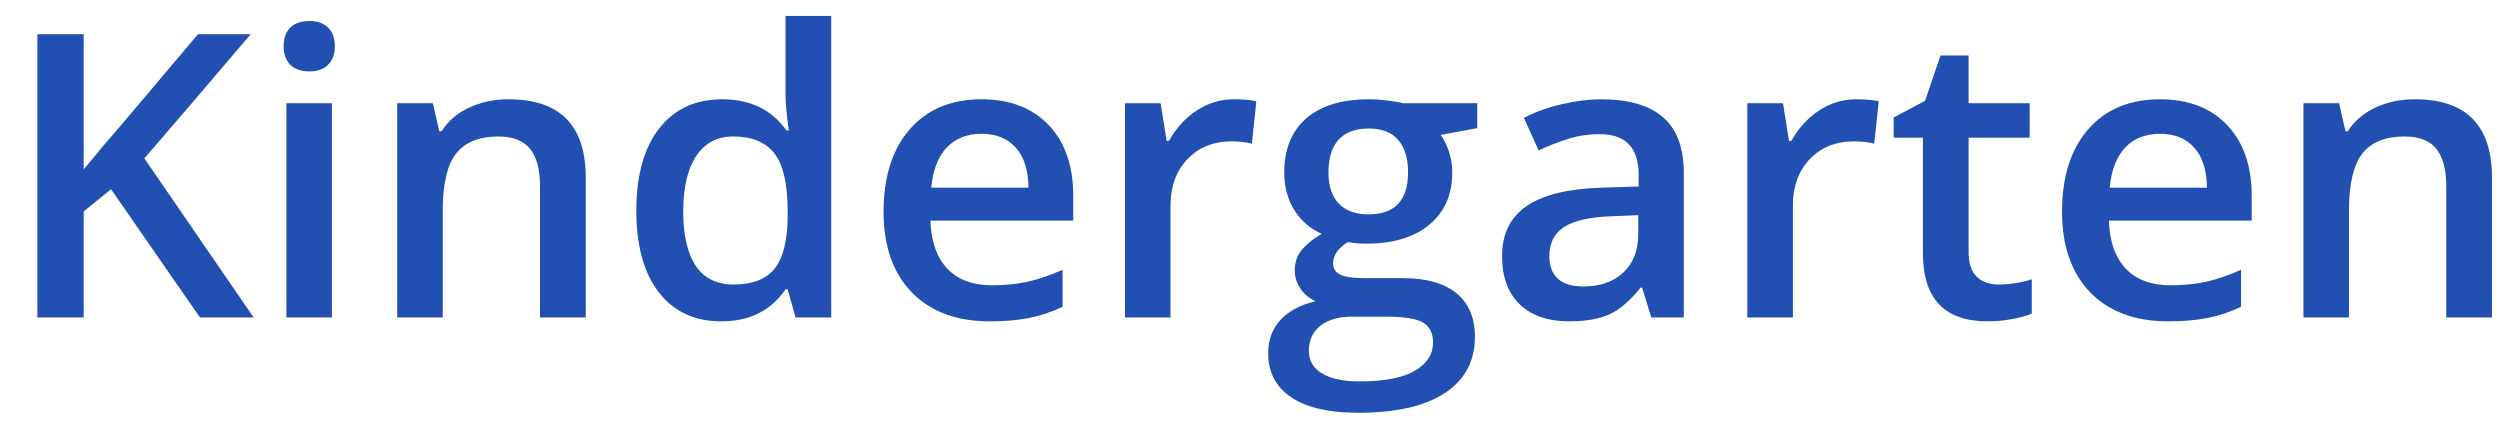 <svg width="63" height="11" viewBox="0 0 63 11" fill="none" xmlns="http://www.w3.org/2000/svg">
<path d="M6.392 8H5.039L2.798 4.768L2.109 5.329V8H0.942V0.861H2.109V4.27C2.428 3.879 2.746 3.503 3.062 3.142L4.99 0.861H6.318C5.072 2.326 4.178 3.369 3.638 3.991L6.392 8ZM8.364 8H7.217V2.6H8.364V8ZM7.148 1.169C7.148 0.964 7.204 0.806 7.314 0.695C7.428 0.585 7.59 0.529 7.798 0.529C8 0.529 8.156 0.585 8.267 0.695C8.381 0.806 8.438 0.964 8.438 1.169C8.438 1.364 8.381 1.519 8.267 1.633C8.156 1.743 8 1.799 7.798 1.799C7.59 1.799 7.428 1.743 7.314 1.633C7.204 1.519 7.148 1.364 7.148 1.169ZM14.761 8H13.608V4.68C13.608 4.263 13.524 3.952 13.354 3.747C13.188 3.542 12.923 3.439 12.559 3.439C12.074 3.439 11.719 3.583 11.494 3.869C11.27 4.156 11.157 4.636 11.157 5.31V8H10.01V2.6H10.908L11.069 3.308H11.128C11.291 3.05 11.522 2.852 11.821 2.712C12.121 2.572 12.453 2.502 12.817 2.502C14.113 2.502 14.761 3.161 14.761 4.479V8ZM18.179 8.098C17.505 8.098 16.979 7.854 16.602 7.365C16.224 6.877 16.035 6.192 16.035 5.31C16.035 4.424 16.226 3.736 16.606 3.244C16.991 2.749 17.521 2.502 18.198 2.502C18.908 2.502 19.448 2.764 19.819 3.288H19.878C19.823 2.901 19.795 2.595 19.795 2.37V0.402H20.947V8H20.049L19.849 7.292H19.795C19.427 7.829 18.888 8.098 18.179 8.098ZM18.486 7.17C18.958 7.17 19.302 7.038 19.517 6.774C19.731 6.507 19.842 6.076 19.849 5.48V5.319C19.849 4.639 19.738 4.156 19.517 3.869C19.295 3.583 18.949 3.439 18.477 3.439C18.073 3.439 17.762 3.604 17.544 3.933C17.326 4.258 17.217 4.724 17.217 5.329C17.217 5.928 17.323 6.385 17.534 6.701C17.746 7.014 18.063 7.17 18.486 7.17ZM24.946 8.098C24.106 8.098 23.449 7.854 22.974 7.365C22.502 6.874 22.266 6.198 22.266 5.339C22.266 4.457 22.485 3.763 22.925 3.259C23.364 2.754 23.968 2.502 24.736 2.502C25.449 2.502 26.012 2.718 26.426 3.151C26.839 3.584 27.046 4.18 27.046 4.938V5.559H23.447C23.463 6.083 23.605 6.486 23.872 6.77C24.139 7.049 24.515 7.189 25 7.189C25.319 7.189 25.615 7.16 25.889 7.102C26.165 7.04 26.462 6.939 26.777 6.799V7.731C26.497 7.865 26.214 7.959 25.928 8.015C25.641 8.07 25.314 8.098 24.946 8.098ZM24.736 3.371C24.372 3.371 24.079 3.487 23.857 3.718C23.639 3.949 23.509 4.286 23.467 4.729H25.918C25.912 4.283 25.804 3.946 25.596 3.718C25.387 3.487 25.101 3.371 24.736 3.371ZM31.089 2.502C31.32 2.502 31.51 2.518 31.66 2.551L31.548 3.62C31.385 3.581 31.216 3.562 31.04 3.562C30.581 3.562 30.208 3.711 29.922 4.011C29.639 4.31 29.497 4.699 29.497 5.178V8H28.35V2.6H29.248L29.399 3.552H29.458C29.637 3.229 29.87 2.974 30.156 2.785C30.446 2.596 30.757 2.502 31.089 2.502ZM37.227 2.6V3.229L36.304 3.4C36.388 3.514 36.458 3.654 36.514 3.82C36.569 3.986 36.597 4.162 36.597 4.348C36.597 4.904 36.405 5.342 36.02 5.661C35.636 5.98 35.107 6.14 34.434 6.14C34.261 6.14 34.105 6.127 33.965 6.101C33.717 6.254 33.594 6.433 33.594 6.638C33.594 6.761 33.651 6.854 33.765 6.916C33.882 6.978 34.095 7.009 34.404 7.009H35.347C35.942 7.009 36.395 7.136 36.704 7.39C37.013 7.644 37.168 8.01 37.168 8.488C37.168 9.1 36.916 9.572 36.411 9.904C35.907 10.236 35.177 10.402 34.224 10.402C33.488 10.402 32.926 10.272 32.539 10.012C32.152 9.751 31.958 9.38 31.958 8.898C31.958 8.566 32.062 8.286 32.27 8.059C32.482 7.834 32.777 7.678 33.154 7.59C33.001 7.525 32.874 7.421 32.773 7.277C32.676 7.131 32.627 6.978 32.627 6.818C32.627 6.617 32.684 6.446 32.798 6.306C32.912 6.166 33.081 6.027 33.306 5.891C33.026 5.77 32.798 5.575 32.622 5.305C32.45 5.031 32.363 4.712 32.363 4.348C32.363 3.762 32.547 3.308 32.915 2.985C33.286 2.663 33.813 2.502 34.497 2.502C34.65 2.502 34.81 2.513 34.976 2.536C35.145 2.556 35.272 2.577 35.356 2.6H37.227ZM32.983 8.84C32.983 9.087 33.094 9.278 33.315 9.411C33.54 9.545 33.854 9.611 34.258 9.611C34.883 9.611 35.348 9.522 35.654 9.343C35.96 9.164 36.113 8.926 36.113 8.63C36.113 8.396 36.029 8.228 35.859 8.127C35.693 8.029 35.383 7.98 34.927 7.98H34.058C33.729 7.98 33.467 8.057 33.272 8.21C33.079 8.366 32.983 8.576 32.983 8.84ZM33.477 4.348C33.477 4.686 33.563 4.947 33.735 5.129C33.911 5.311 34.162 5.402 34.487 5.402C35.151 5.402 35.483 5.048 35.483 4.338C35.483 3.986 35.4 3.716 35.234 3.527C35.072 3.335 34.823 3.239 34.487 3.239C34.155 3.239 33.903 3.334 33.73 3.522C33.561 3.711 33.477 3.986 33.477 4.348ZM41.611 8L41.382 7.248H41.343C41.082 7.577 40.82 7.801 40.557 7.922C40.293 8.039 39.954 8.098 39.541 8.098C39.01 8.098 38.595 7.954 38.296 7.668C38 7.382 37.852 6.976 37.852 6.452C37.852 5.896 38.058 5.476 38.472 5.192C38.885 4.909 39.515 4.755 40.361 4.729L41.294 4.699V4.411C41.294 4.066 41.213 3.809 41.05 3.64C40.89 3.467 40.641 3.381 40.303 3.381C40.026 3.381 39.761 3.422 39.507 3.503C39.253 3.584 39.009 3.68 38.774 3.791L38.403 2.971C38.696 2.818 39.017 2.702 39.365 2.624C39.714 2.543 40.042 2.502 40.352 2.502C41.038 2.502 41.556 2.652 41.904 2.951C42.256 3.251 42.432 3.721 42.432 4.362V8H41.611ZM39.902 7.219C40.319 7.219 40.653 7.103 40.903 6.872C41.157 6.638 41.284 6.311 41.284 5.891V5.422L40.591 5.451C40.05 5.471 39.657 5.562 39.409 5.725C39.165 5.884 39.043 6.13 39.043 6.462C39.043 6.703 39.115 6.89 39.258 7.023C39.401 7.154 39.616 7.219 39.902 7.219ZM46.773 2.502C47.004 2.502 47.194 2.518 47.344 2.551L47.231 3.62C47.069 3.581 46.899 3.562 46.724 3.562C46.265 3.562 45.892 3.711 45.605 4.011C45.322 4.31 45.181 4.699 45.181 5.178V8H44.033V2.6H44.932L45.083 3.552H45.142C45.321 3.229 45.553 2.974 45.84 2.785C46.13 2.596 46.44 2.502 46.773 2.502ZM50.361 7.17C50.641 7.17 50.921 7.126 51.201 7.038V7.902C51.074 7.958 50.91 8.003 50.708 8.039C50.509 8.078 50.303 8.098 50.088 8.098C49.001 8.098 48.457 7.525 48.457 6.379V3.469H47.72V2.961L48.511 2.541L48.901 1.398H49.609V2.6H51.148V3.469H49.609V6.359C49.609 6.636 49.678 6.841 49.815 6.975C49.954 7.105 50.137 7.17 50.361 7.17ZM54.644 8.098C53.804 8.098 53.146 7.854 52.671 7.365C52.199 6.874 51.963 6.198 51.963 5.339C51.963 4.457 52.183 3.763 52.622 3.259C53.062 2.754 53.665 2.502 54.434 2.502C55.147 2.502 55.71 2.718 56.123 3.151C56.536 3.584 56.743 4.18 56.743 4.938V5.559H53.145C53.161 6.083 53.302 6.486 53.569 6.77C53.836 7.049 54.212 7.189 54.697 7.189C55.016 7.189 55.312 7.16 55.586 7.102C55.863 7.04 56.159 6.939 56.475 6.799V7.731C56.195 7.865 55.911 7.959 55.625 8.015C55.339 8.07 55.011 8.098 54.644 8.098ZM54.434 3.371C54.069 3.371 53.776 3.487 53.555 3.718C53.337 3.949 53.206 4.286 53.164 4.729H55.615C55.609 4.283 55.501 3.946 55.293 3.718C55.085 3.487 54.798 3.371 54.434 3.371ZM62.798 8H61.645V4.68C61.645 4.263 61.561 3.952 61.392 3.747C61.226 3.542 60.96 3.439 60.596 3.439C60.111 3.439 59.756 3.583 59.531 3.869C59.307 4.156 59.194 4.636 59.194 5.31V8H58.047V2.6H58.945L59.106 3.308H59.165C59.328 3.05 59.559 2.852 59.858 2.712C60.158 2.572 60.49 2.502 60.855 2.502C62.15 2.502 62.798 3.161 62.798 4.479V8Z" fill="#2150B2"/>
</svg>
